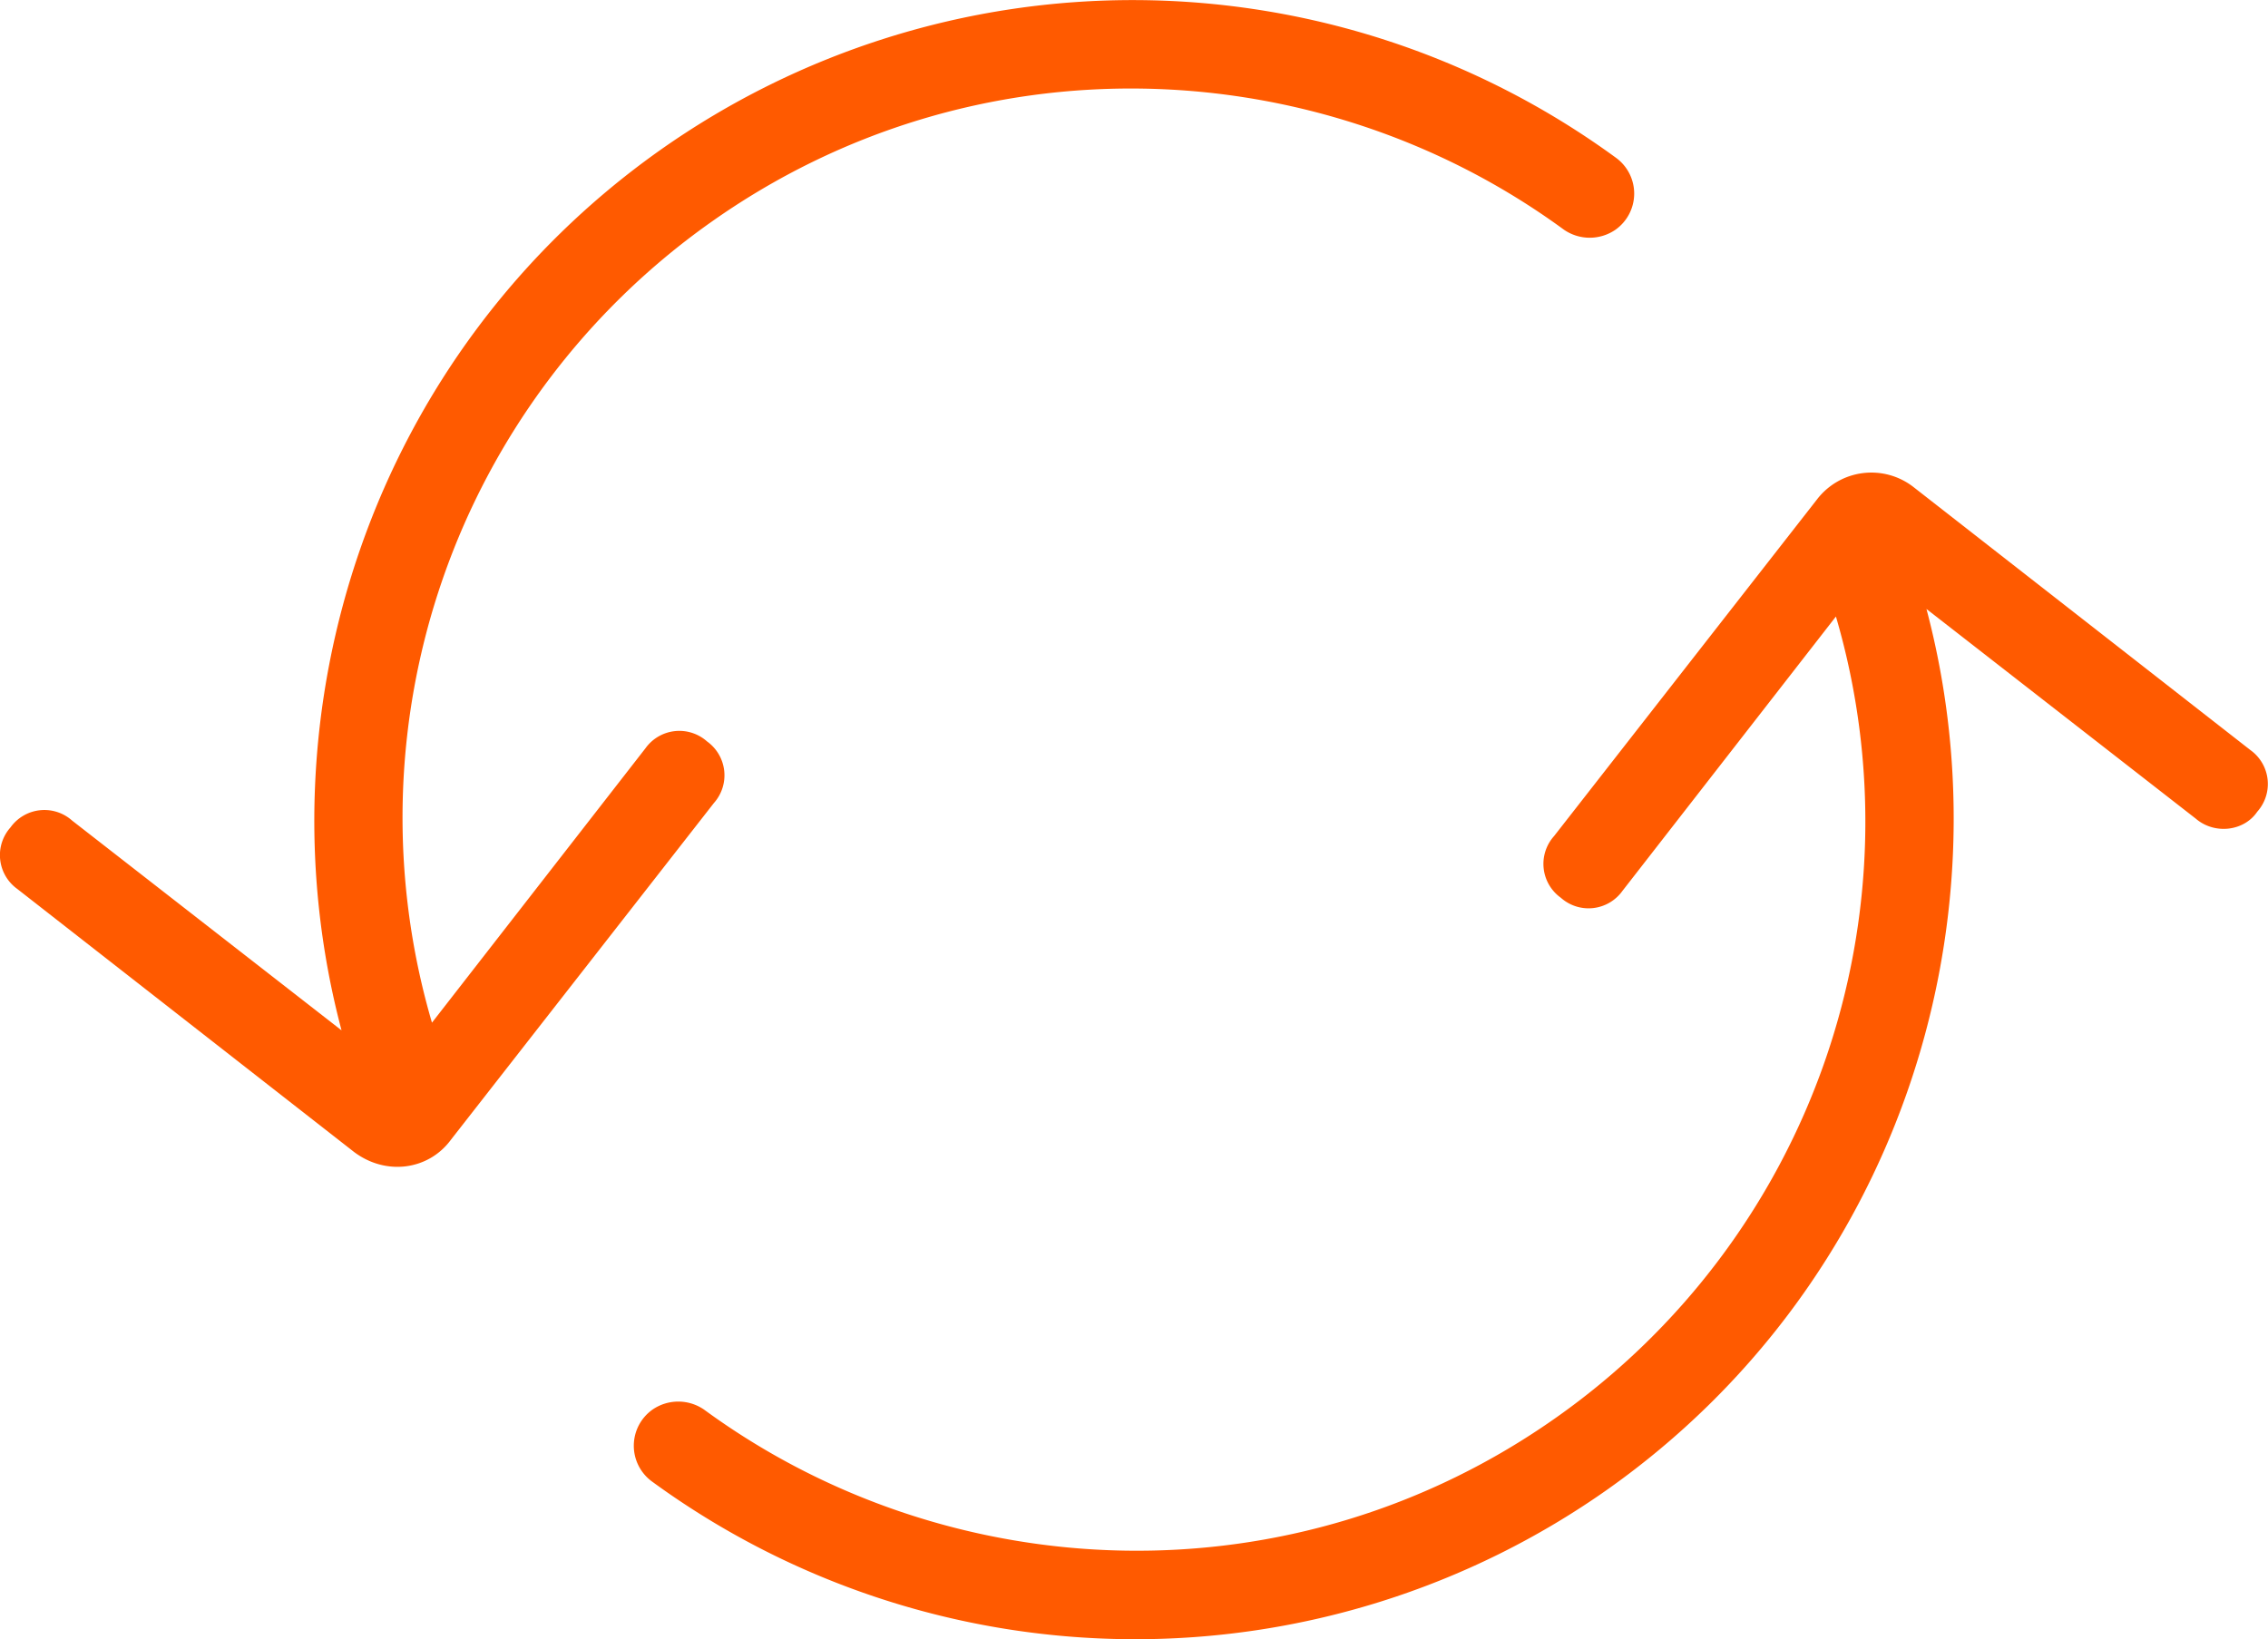<svg version="1.1" id="Layer_1" xmlns="http://www.w3.org/2000/svg" x="0" y="0" width="20.692" height="14.959" viewBox="0 0 20.692 14.959" xml:space="preserve"><path d="M3.229 10.511L.158 8.112a.38.38 0 0 1-.062-.562.38.38 0 0 1 .562-.062l2.458 1.914c-.776-2.928.287-6.173 2.898-8.026a7.474 7.474 0 0 1 8.731.065.404.404 0 0 1-.006.655.414.414 0 0 1-.472-.001C12.025.454 8.883.327 6.48 2.032a6.653 6.653 0 0 0-2.539 7.3l1.948-2.504a.38.38 0 0 1 .562-.062.38.38 0 0 1 .062.562l-2.398 3.071c-.205.28-.595.332-.886.112zm16.805-3.04l-2.458-1.914c.776 2.928-.287 6.173-2.898 8.026a7.474 7.474 0 0 1-8.731-.065.404.404 0 0 1 .006-.655.414.414 0 0 1 .472.001c2.242 1.641 5.383 1.767 7.786.062a6.653 6.653 0 0 0 2.539-7.3L14.802 8.13a.38.38 0 0 1-.562.062.38.38 0 0 1-.062-.562l2.398-3.071a.625.625 0 0 1 .885-.112l3.071 2.398a.38.38 0 0 1 .062.562c-.12.178-.388.211-.56.064z" fill="#FF5A00"/></svg>